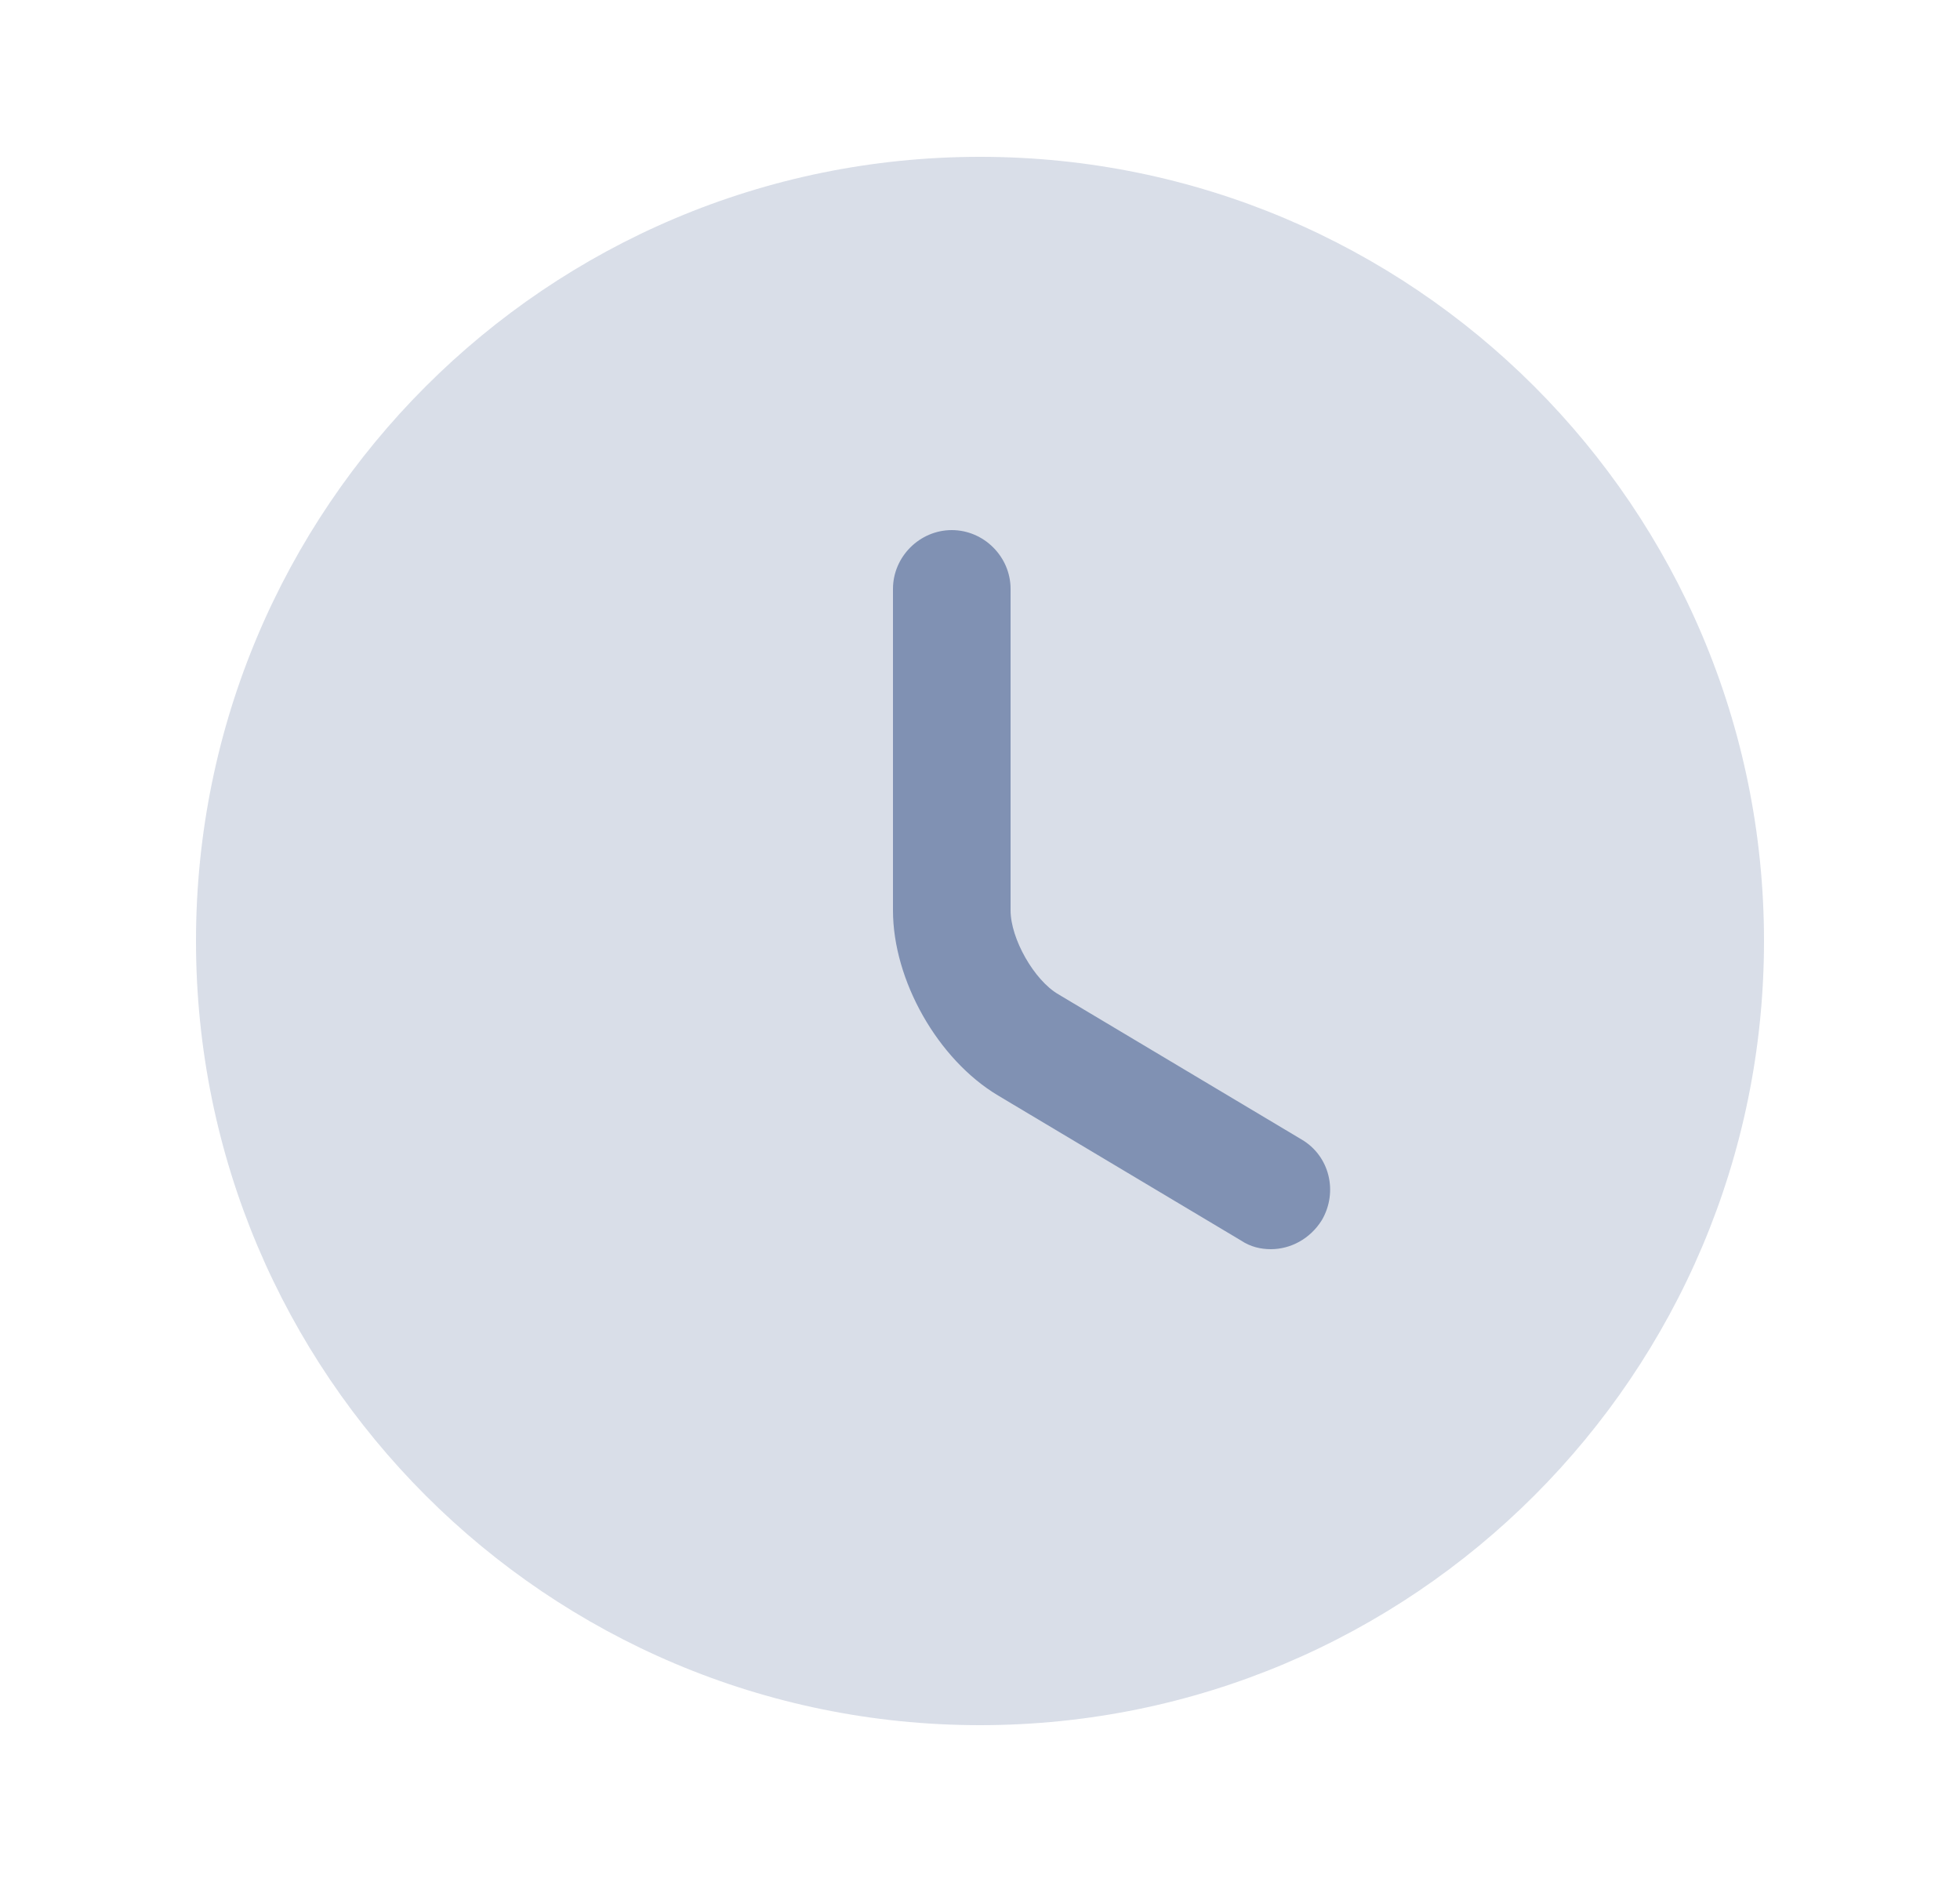 <svg width="25" height="24" viewBox="0 0 25 24" fill="none" xmlns="http://www.w3.org/2000/svg">
<path opacity="0.3" d="M12.5 22C18.023 22 22.5 17.523 22.5 12C22.5 6.477 18.023 2 12.5 2C6.977 2 2.5 6.477 2.5 12C2.5 17.523 6.977 22 12.5 22Z" fill="#8091B3"/>
<path d="M16.21 15.93C16.08 15.93 15.95 15.9 15.83 15.82L12.73 13.97C11.96 13.51 11.39 12.5 11.39 11.61V7.51C11.39 7.1 11.73 6.76 12.14 6.76C12.55 6.76 12.89 7.1 12.89 7.51V11.61C12.89 11.97 13.19 12.5 13.5 12.68L16.6 14.53C16.96 14.74 17.07 15.2 16.86 15.56C16.71 15.8 16.46 15.93 16.21 15.93Z" fill="#8091B3"/>
</svg>
